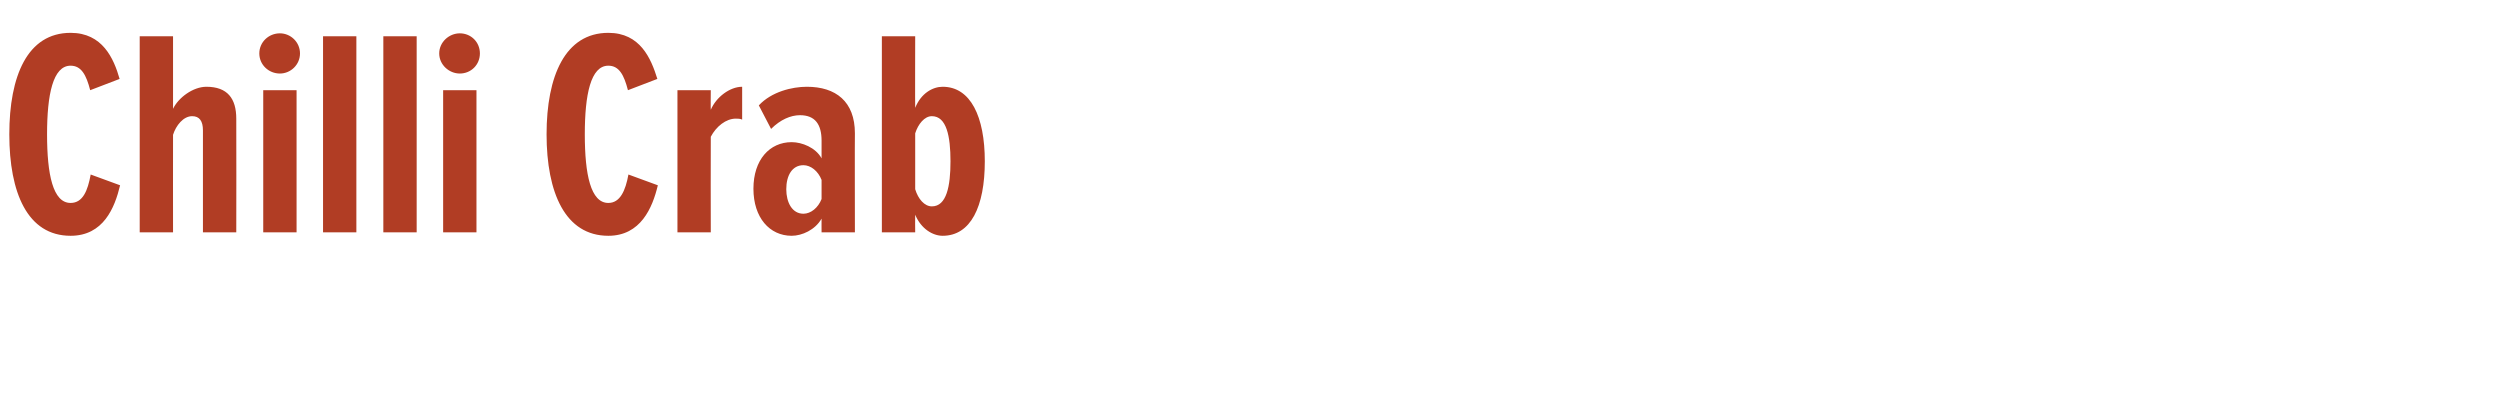 <?xml version="1.0" standalone="no"?><!DOCTYPE svg PUBLIC "-//W3C//DTD SVG 1.1//EN" "http://www.w3.org/Graphics/SVG/1.1/DTD/svg11.dtd"><svg xmlns="http://www.w3.org/2000/svg" version="1.1" width="510px" height="85.6px" viewBox="0 0 510 85.6">  <desc>Chilli Crab</desc>  <defs/>  <g id="Polygon140678">    <path d="M 1.9 27.4 C 1.9 15.5 5.6 6.7 14.4 6.7 C 20.9 6.7 23.2 11.9 24.4 16.1 C 24.4 16.1 18.4 18.4 18.4 18.4 C 17.6 15.3 16.6 13.4 14.4 13.4 C 10.8 13.4 9.6 19.3 9.6 27.4 C 9.6 35.6 10.8 41.4 14.4 41.4 C 16.9 41.4 17.9 38.9 18.5 35.6 C 18.5 35.6 24.5 37.8 24.5 37.8 C 23.4 42.4 21.1 48.1 14.4 48.1 C 5.6 48.1 1.9 39.3 1.9 27.4 Z M 41.4 47.4 C 41.4 47.4 41.4 26.64 41.4 26.6 C 41.4 24.7 40.7 23.7 39.2 23.7 C 37.4 23.7 35.9 25.6 35.3 27.5 C 35.28 27.48 35.3 47.4 35.3 47.4 L 28.5 47.4 L 28.5 7.4 L 35.3 7.4 C 35.3 7.4 35.28 22.2 35.3 22.2 C 36.4 19.9 39.4 17.7 42.1 17.7 C 46.4 17.7 48.2 20.1 48.2 24.2 C 48.24 24.24 48.2 47.4 48.2 47.4 L 41.4 47.4 Z M 52.9 10.9 C 52.9 8.6 54.8 6.8 57.1 6.8 C 59.3 6.8 61.2 8.6 61.2 10.9 C 61.2 13.2 59.3 15 57.1 15 C 54.8 15 52.9 13.2 52.9 10.9 Z M 53.7 47.4 L 53.7 18.4 L 60.5 18.4 L 60.5 47.4 L 53.7 47.4 Z M 65.9 47.4 L 65.9 7.4 L 72.7 7.4 L 72.7 47.4 L 65.9 47.4 Z M 78.2 47.4 L 78.2 7.4 L 85 7.4 L 85 47.4 L 78.2 47.4 Z M 89.6 10.9 C 89.6 8.6 91.6 6.8 93.8 6.8 C 96.1 6.8 97.9 8.6 97.9 10.9 C 97.9 13.2 96.1 15 93.8 15 C 91.6 15 89.6 13.2 89.6 10.9 Z M 90.4 47.4 L 90.4 18.4 L 97.2 18.4 L 97.2 47.4 L 90.4 47.4 Z M 111.5 27.4 C 111.5 15.5 115.3 6.7 124.1 6.7 C 130.6 6.7 132.8 11.9 134.1 16.1 C 134.1 16.1 128.1 18.4 128.1 18.4 C 127.3 15.3 126.3 13.4 124.1 13.4 C 120.5 13.4 119.3 19.3 119.3 27.4 C 119.3 35.6 120.5 41.4 124.1 41.4 C 126.5 41.4 127.6 38.9 128.2 35.6 C 128.2 35.6 134.2 37.8 134.2 37.8 C 133.1 42.4 130.7 48.1 124.1 48.1 C 115.3 48.1 111.5 39.3 111.5 27.4 Z M 138.2 47.4 L 138.2 18.4 L 145 18.4 C 145 18.4 144.96 22.44 145 22.4 C 146.1 19.8 148.9 17.7 151.4 17.7 C 151.4 17.7 151.4 24.4 151.4 24.4 C 151 24.2 150.5 24.2 150.1 24.2 C 148.1 24.2 146.1 25.8 145 27.9 C 144.96 27.9 145 47.4 145 47.4 L 138.2 47.4 Z M 167.6 47.4 C 167.6 47.4 167.58 44.64 167.6 44.6 C 166.3 46.9 163.6 48.1 161.5 48.1 C 157 48.1 153.7 44.4 153.7 38.5 C 153.7 32.6 157 29 161.5 29 C 163.6 29 166.4 30.1 167.6 32.3 C 167.6 32.3 167.6 28.7 167.6 28.7 C 167.6 25.4 166.3 23.5 163.2 23.5 C 161.3 23.5 159.2 24.4 157.3 26.3 C 157.3 26.3 154.8 21.5 154.8 21.5 C 157.4 18.7 161.6 17.7 164.6 17.7 C 170.5 17.7 174.4 20.7 174.4 27.2 C 174.36 27.18 174.4 47.4 174.4 47.4 L 167.6 47.4 Z M 167.6 40.6 C 167.6 40.6 167.6 36.7 167.6 36.7 C 166.9 34.9 165.4 33.7 163.9 33.7 C 161.6 33.7 160.4 35.8 160.4 38.6 C 160.4 41.3 161.6 43.6 163.9 43.6 C 165.4 43.6 166.9 42.4 167.6 40.6 Z M 190.1 42.1 C 193.1 42.1 193.9 38 193.9 32.9 C 193.9 27.8 193.1 23.7 190.1 23.7 C 188.6 23.7 187.3 25.3 186.7 27.2 C 186.7 27.2 186.7 38.6 186.7 38.6 C 187.3 40.6 188.6 42.1 190.1 42.1 Z M 179.9 47.4 L 179.9 7.4 L 186.7 7.4 C 186.7 7.4 186.66 22.02 186.7 22 C 187.9 19 190.3 17.7 192.3 17.7 C 198 17.7 200.9 23.8 200.9 32.9 C 200.9 42.2 198 48.1 192.3 48.1 C 190.3 48.1 187.9 46.7 186.7 43.8 C 186.66 43.8 186.7 47.4 186.7 47.4 L 179.9 47.4 Z " stroke="none" fill="#b13d24"/>  </g></svg>